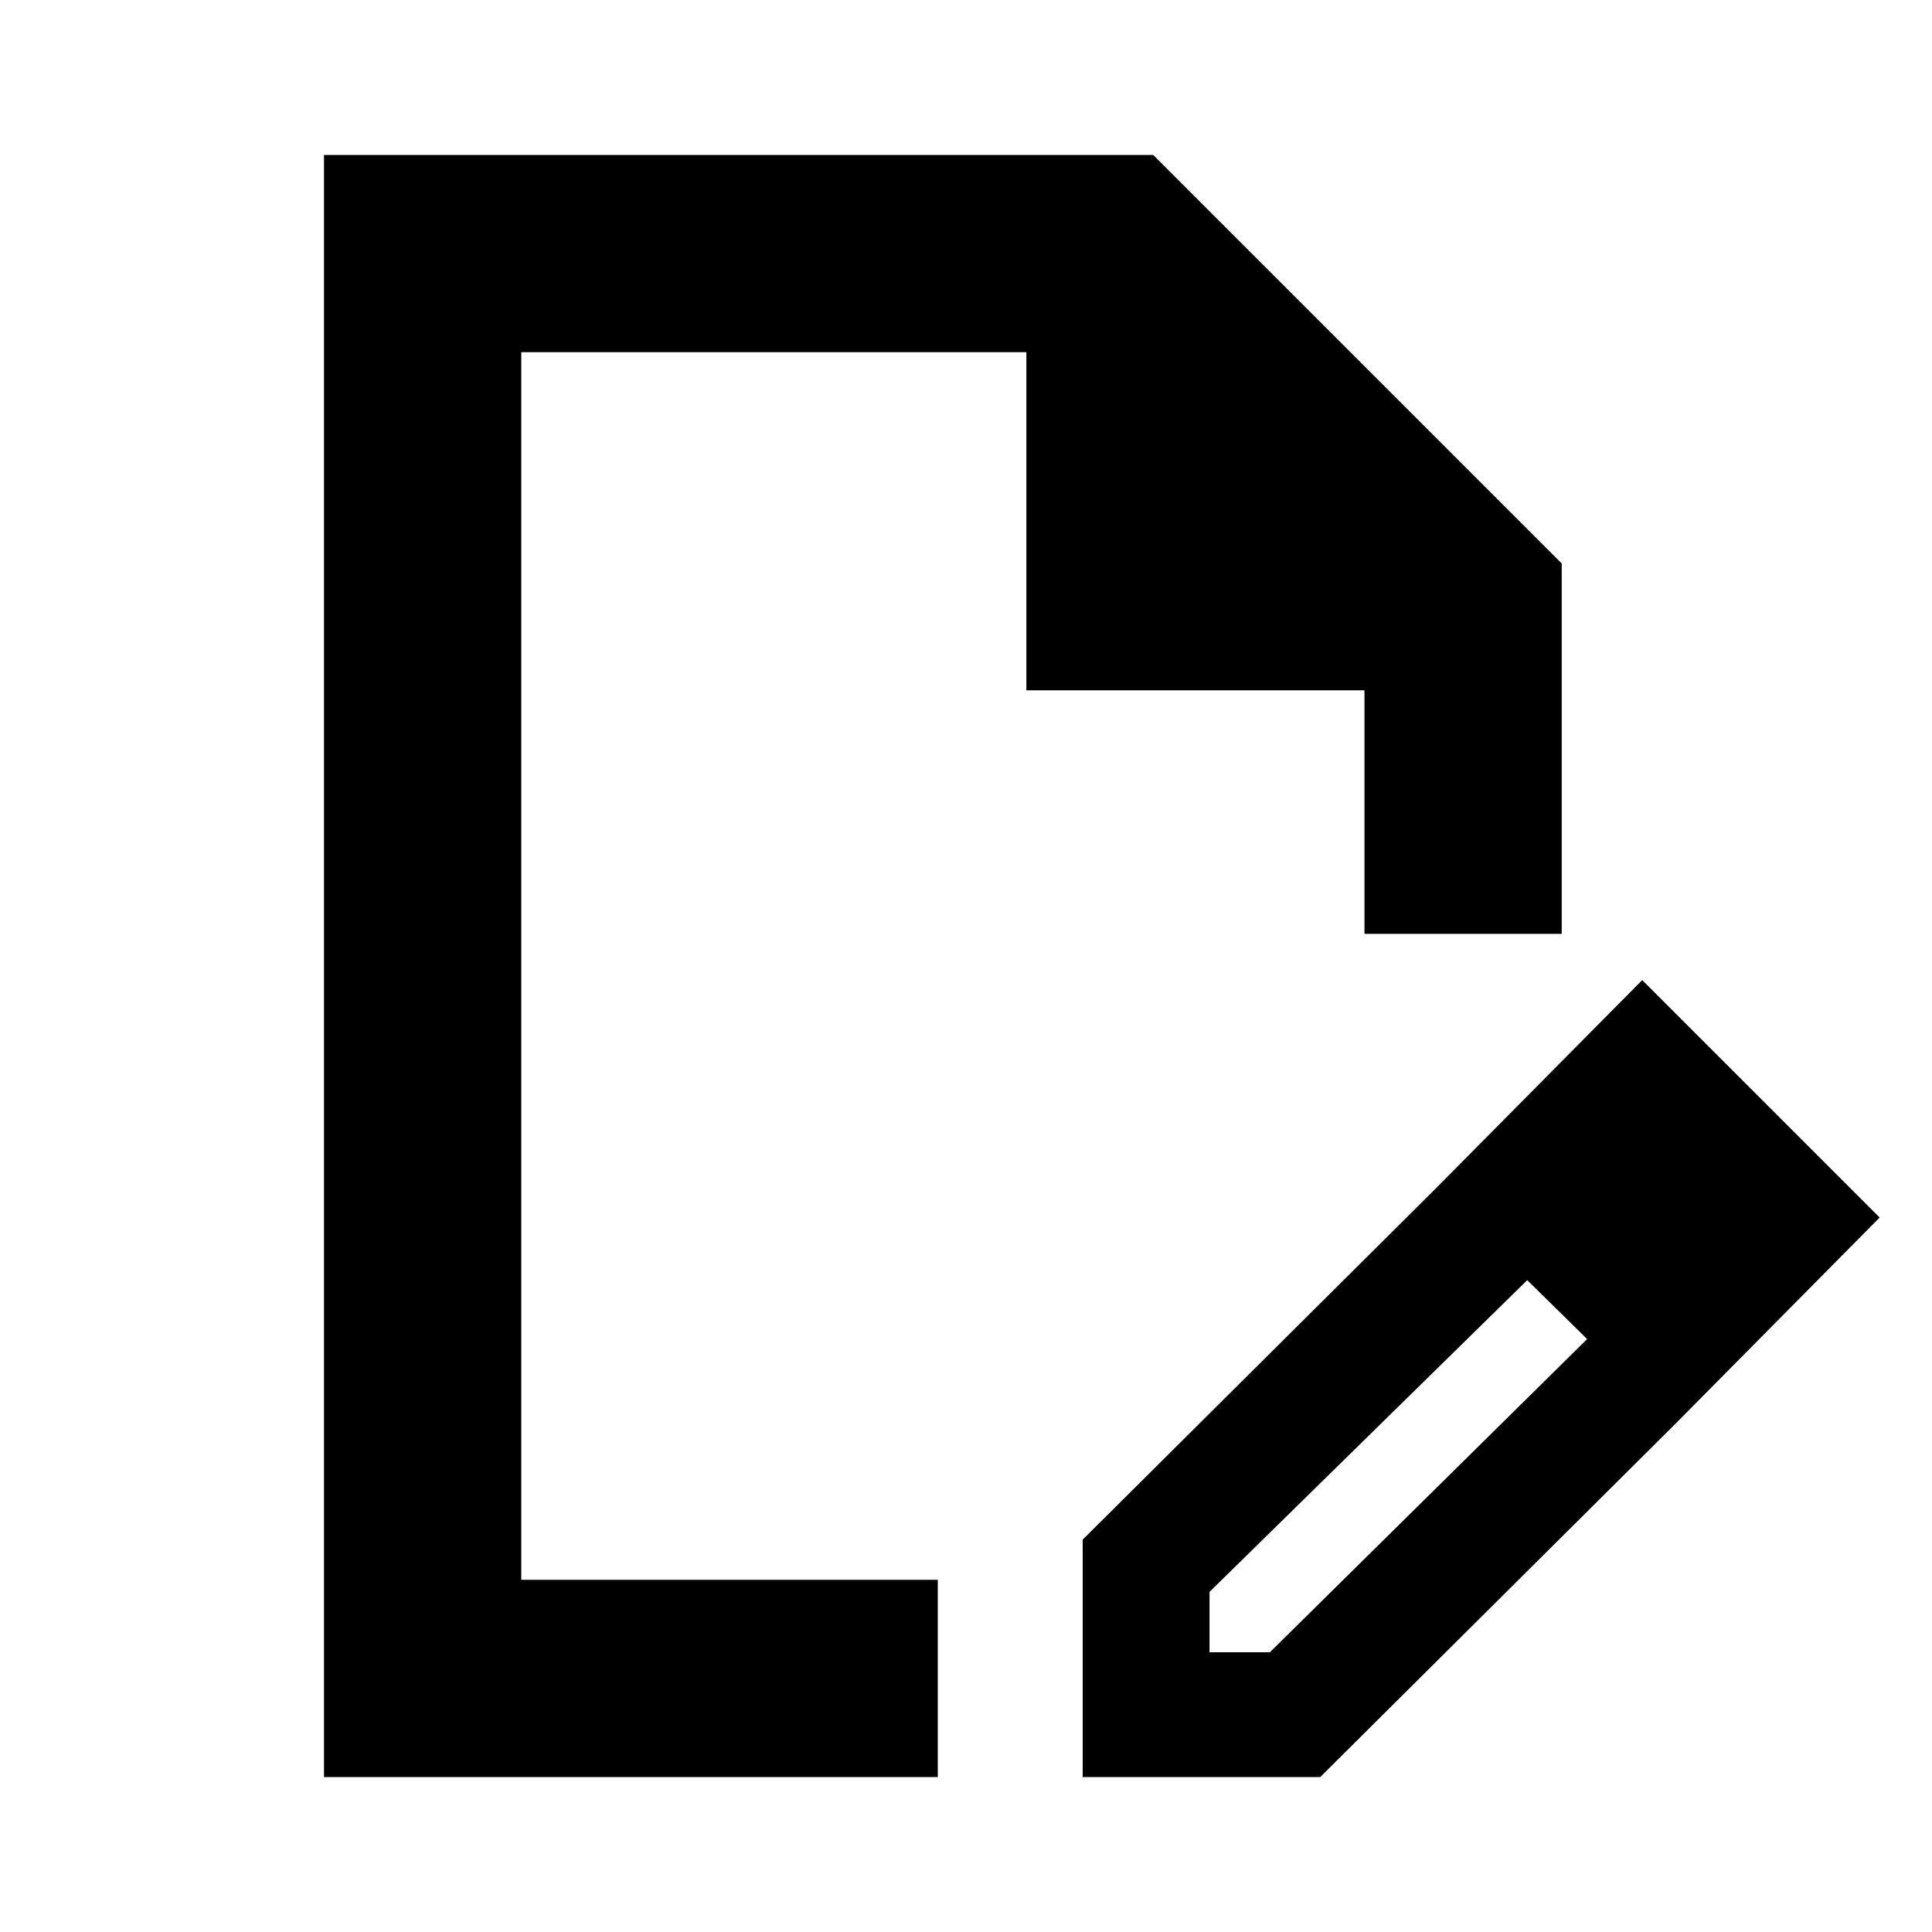 <svg xmlns="http://www.w3.org/2000/svg" height="20" width="20"><path d="M3.354 18.396V1.604h8.584l4.229 4.229v3.834h-2.042V7.146h-3.5v-3.5H5.396v12.708h4.312v2.042Zm2.042-2.042V3.646v12.708Zm9.458-4.042.958.938-3.291 3.229v.625h.625l3.292-3.25.895.896-3.666 3.646h-2.459v-2.458Zm2.479 2.438-2.479-2.438L17 10.146l2.458 2.458Z"/></svg>